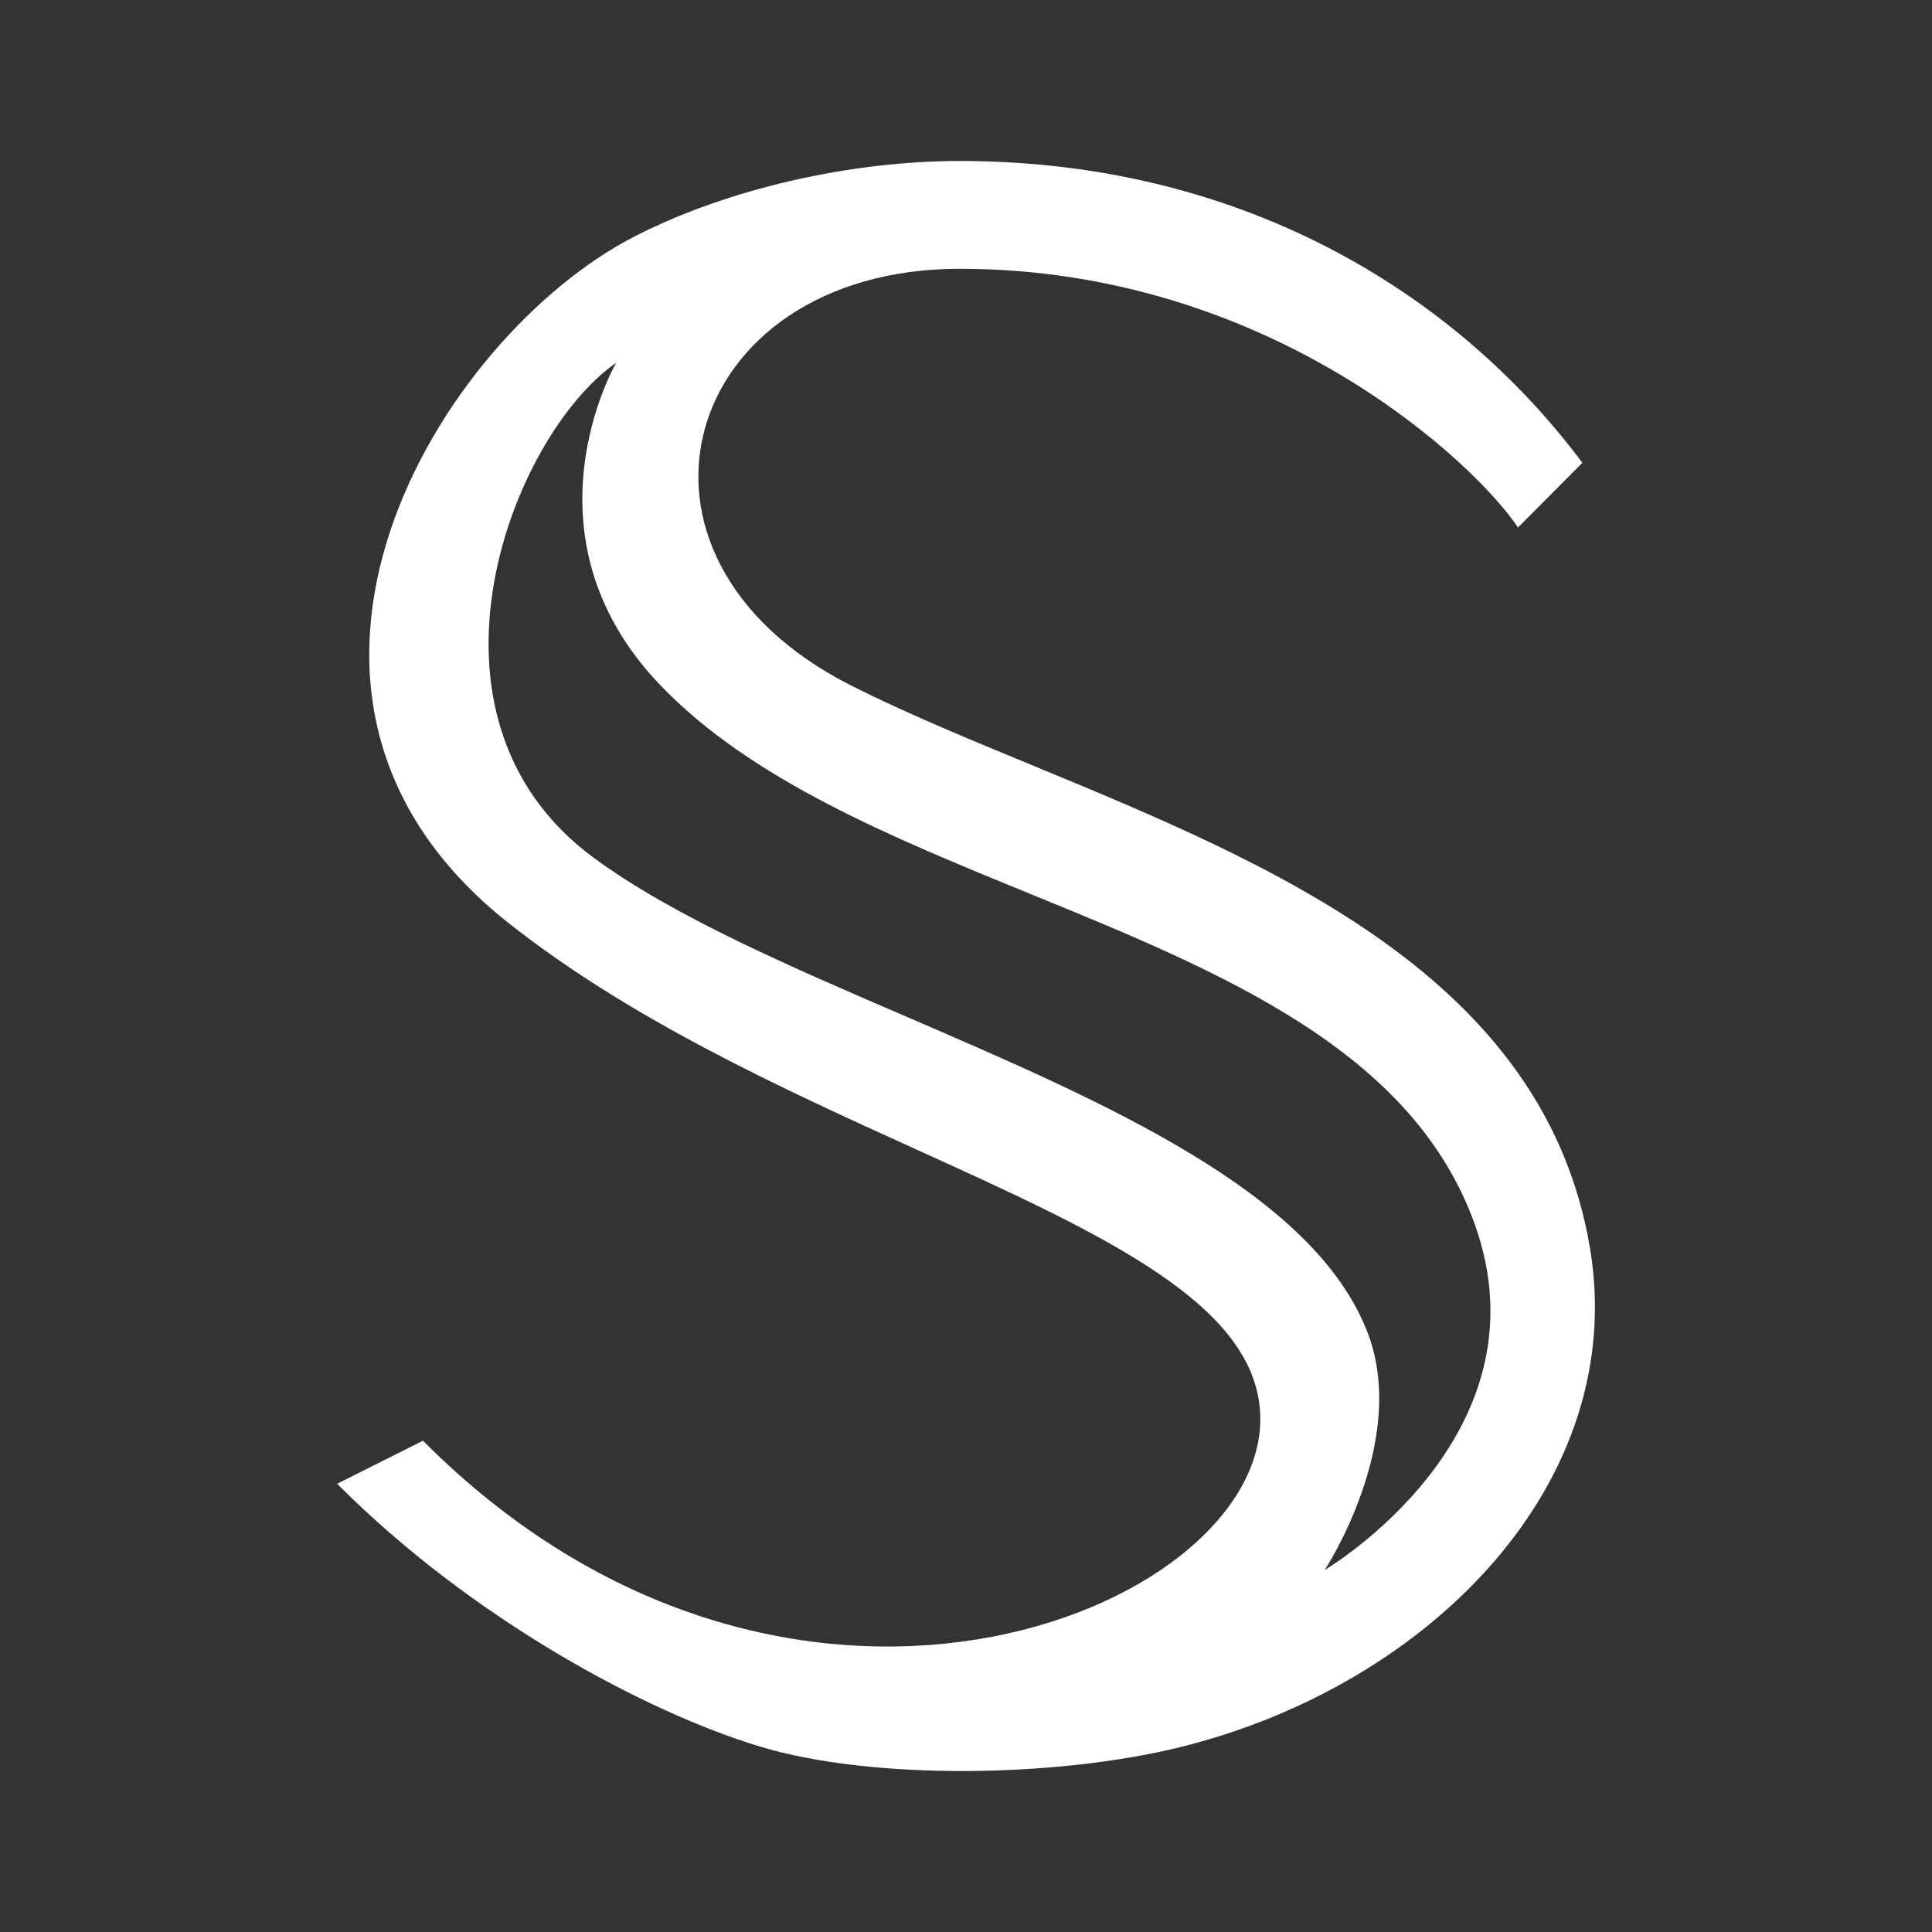 <svg width="24" height="24" viewBox="0 0 24 24" fill="none" xmlns="http://www.w3.org/2000/svg">
<rect x="0" y="0" width="24" height="24" fill="#333333" stroke="none"/>
<path fill-rule="evenodd" clip-rule="evenodd" d="M10.589 8.524C7.388 6.917 8.455 3.339 11.922 3.339C15.769 3.339 18.324 5.749 18.857 6.553L19.657 5.749C18.057 3.607 15.389 2 11.922 2C10.562 2 9.046 2.344 7.895 2.931C5.46 4.171 2.724 8.631 6.321 11.469C7.847 12.673 9.72 13.524 11.387 14.281C13.724 15.342 15.656 16.22 15.656 17.629C15.656 20.039 9.762 22.423 5.254 17.897L4.188 18.432C5.869 20.12 8.042 21.274 9.439 21.696C10.837 22.119 13.146 22.084 14.691 21.696C17.772 20.922 20.242 18.409 19.75 15.497C19.181 12.134 15.808 10.74 12.834 9.511C12.036 9.182 11.267 8.864 10.589 8.524ZM7.655 4.506C6.351 5.412 4.987 8.912 7.388 10.665C8.376 11.387 9.802 12.002 11.261 12.63C13.743 13.701 16.32 14.812 16.99 16.557C17.507 17.907 16.456 19.503 16.456 19.503C16.456 19.503 19.259 17.852 18.324 15.219C17.551 13.047 15.178 12.077 12.797 11.104C11.066 10.396 9.331 9.687 8.204 8.513C6.409 6.642 7.655 4.506 7.655 4.506Z" fill="white"/>
</svg>
